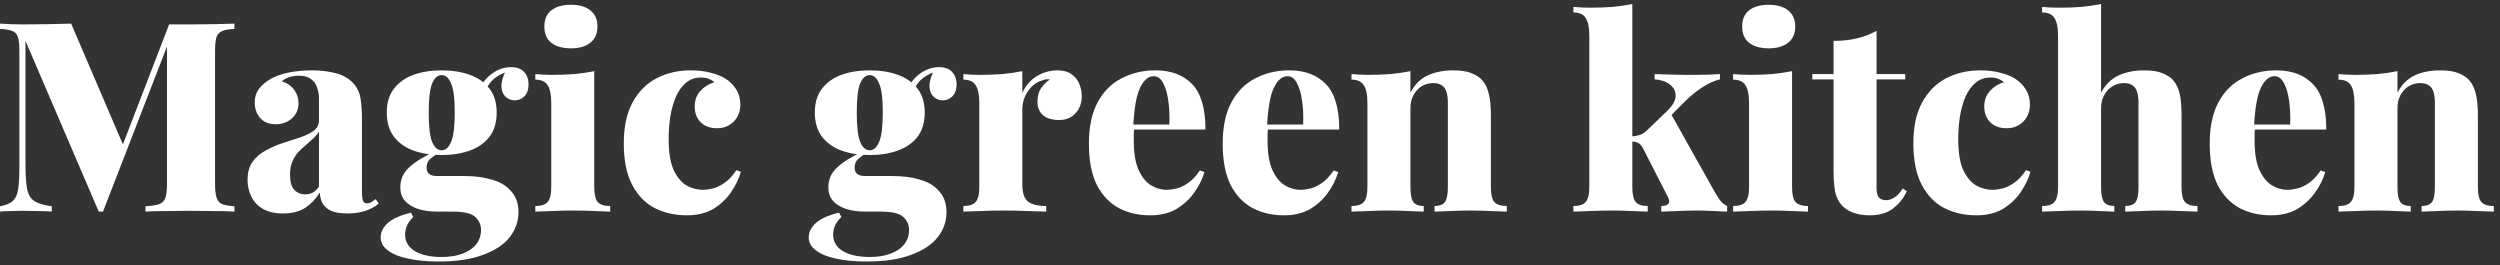 <svg width="226" height="24" viewBox="0 0 226 24" fill="none" xmlns="http://www.w3.org/2000/svg">
<rect x="0" y="0" width="226" height="24" fill="#333333" stroke="none"/>
<path d="M220.593 6.36C221.297 6.36 221.857 6.448 222.273 6.624C222.705 6.8 223.033 7.024 223.257 7.296C223.513 7.6 223.697 7.992 223.809 8.472C223.937 8.952 224.001 9.6 224.001 10.416V16.896C224.001 17.568 224.105 18.024 224.313 18.264C224.537 18.504 224.913 18.624 225.441 18.624V19.128C225.121 19.112 224.641 19.096 224.001 19.08C223.377 19.048 222.769 19.032 222.177 19.032C221.521 19.032 220.889 19.048 220.281 19.08C219.673 19.096 219.217 19.112 218.913 19.128V18.624C219.361 18.624 219.673 18.504 219.849 18.264C220.025 18.024 220.113 17.568 220.113 16.896V9.264C220.113 8.896 220.073 8.584 219.993 8.328C219.913 8.056 219.777 7.856 219.585 7.728C219.393 7.584 219.121 7.512 218.769 7.512C218.401 7.512 218.057 7.608 217.737 7.8C217.433 7.992 217.185 8.264 216.993 8.616C216.817 8.952 216.729 9.336 216.729 9.768V16.896C216.729 17.568 216.817 18.024 216.993 18.264C217.169 18.504 217.481 18.624 217.929 18.624V19.128C217.625 19.112 217.185 19.096 216.609 19.08C216.033 19.048 215.449 19.032 214.857 19.032C214.201 19.032 213.545 19.048 212.889 19.08C212.233 19.096 211.737 19.112 211.401 19.128V18.624C211.929 18.624 212.297 18.504 212.505 18.264C212.729 18.024 212.841 17.568 212.841 16.896V9.312C212.841 8.592 212.737 8.064 212.529 7.728C212.321 7.376 211.945 7.2 211.401 7.2V6.696C211.913 6.744 212.409 6.768 212.889 6.768C213.609 6.768 214.289 6.744 214.929 6.696C215.585 6.632 216.185 6.544 216.729 6.432V8.376C217.113 7.64 217.633 7.12 218.289 6.816C218.961 6.512 219.729 6.36 220.593 6.36Z" fill="white"/>
<path d="M205.783 6.36C207.191 6.36 208.295 6.776 209.095 7.608C209.895 8.44 210.295 9.808 210.295 11.712H202.591L202.567 11.256H207.031C207.063 10.472 207.031 9.752 206.935 9.096C206.839 8.424 206.679 7.888 206.455 7.488C206.247 7.088 205.967 6.888 205.615 6.888C205.135 6.888 204.727 7.232 204.391 7.92C204.055 8.608 203.847 9.776 203.767 11.424L203.863 11.592C203.831 11.768 203.815 11.952 203.815 12.144C203.815 12.32 203.815 12.512 203.815 12.72C203.815 13.824 203.959 14.704 204.247 15.36C204.551 16.016 204.927 16.48 205.375 16.752C205.823 17.024 206.287 17.16 206.767 17.16C207.039 17.16 207.343 17.12 207.679 17.04C208.015 16.96 208.367 16.792 208.735 16.536C209.103 16.28 209.455 15.904 209.791 15.408L210.199 15.552C210.023 16.176 209.719 16.792 209.287 17.4C208.871 17.992 208.335 18.488 207.679 18.888C207.023 19.272 206.231 19.464 205.303 19.464C204.247 19.464 203.303 19.248 202.471 18.816C201.639 18.368 200.975 17.672 200.479 16.728C199.999 15.768 199.759 14.52 199.759 12.984C199.759 11.464 200.023 10.216 200.551 9.24C201.079 8.264 201.799 7.544 202.711 7.08C203.623 6.6 204.647 6.36 205.783 6.36Z" fill="white"/>
<path d="M189.937 0.36V8.376C190.337 7.64 190.865 7.12 191.521 6.816C192.193 6.512 192.961 6.36 193.825 6.36C194.529 6.36 195.089 6.448 195.505 6.624C195.937 6.8 196.265 7.024 196.489 7.296C196.745 7.6 196.929 7.992 197.041 8.472C197.153 8.952 197.209 9.6 197.209 10.416V16.896C197.209 17.568 197.313 18.024 197.521 18.264C197.745 18.504 198.121 18.624 198.649 18.624V19.128C198.345 19.112 197.873 19.096 197.233 19.08C196.609 19.048 195.993 19.032 195.385 19.032C194.745 19.032 194.121 19.048 193.513 19.08C192.905 19.096 192.441 19.112 192.121 19.128V18.624C192.569 18.624 192.881 18.504 193.057 18.264C193.233 18.024 193.321 17.568 193.321 16.896V9.264C193.321 8.896 193.281 8.584 193.201 8.328C193.121 8.056 192.985 7.856 192.793 7.728C192.617 7.584 192.353 7.512 192.001 7.512C191.633 7.512 191.289 7.608 190.969 7.8C190.665 7.976 190.417 8.24 190.225 8.592C190.033 8.928 189.937 9.32 189.937 9.768V16.896C189.937 17.568 190.025 18.024 190.201 18.264C190.393 18.504 190.705 18.624 191.137 18.624V19.128C190.849 19.112 190.417 19.096 189.841 19.08C189.265 19.048 188.673 19.032 188.065 19.032C187.425 19.032 186.769 19.048 186.097 19.08C185.441 19.096 184.945 19.112 184.609 19.128V18.624C185.137 18.624 185.505 18.504 185.713 18.264C185.937 18.024 186.049 17.568 186.049 16.896V3.24C186.049 2.52 185.945 1.992 185.737 1.656C185.545 1.304 185.169 1.128 184.609 1.128V0.624C185.121 0.672 185.617 0.696 186.097 0.696C186.833 0.696 187.521 0.672 188.161 0.624C188.801 0.56 189.393 0.472 189.937 0.36Z" fill="white"/>
<path d="M179.017 6.36C179.689 6.36 180.289 6.432 180.817 6.576C181.345 6.704 181.777 6.872 182.113 7.08C182.529 7.336 182.865 7.664 183.121 8.064C183.377 8.464 183.505 8.928 183.505 9.456C183.505 10.064 183.305 10.576 182.905 10.992C182.505 11.392 182.001 11.592 181.393 11.592C180.769 11.592 180.273 11.408 179.905 11.04C179.553 10.672 179.377 10.2 179.377 9.624C179.377 9.064 179.553 8.592 179.905 8.208C180.257 7.824 180.673 7.568 181.153 7.44C181.025 7.312 180.857 7.208 180.649 7.128C180.457 7.048 180.225 7.008 179.953 7.008C179.409 7.008 178.953 7.168 178.585 7.488C178.217 7.792 177.913 8.216 177.673 8.76C177.449 9.288 177.281 9.888 177.169 10.56C177.073 11.216 177.025 11.896 177.025 12.6C177.025 13.784 177.177 14.712 177.481 15.384C177.801 16.04 178.193 16.504 178.657 16.776C179.137 17.032 179.625 17.16 180.121 17.16C180.377 17.16 180.673 17.12 181.009 17.04C181.345 16.96 181.697 16.792 182.065 16.536C182.449 16.28 182.809 15.896 183.145 15.384L183.553 15.528C183.377 16.152 183.081 16.768 182.665 17.376C182.249 17.984 181.713 18.488 181.057 18.888C180.401 19.272 179.601 19.464 178.657 19.464C177.601 19.464 176.641 19.248 175.777 18.816C174.929 18.384 174.249 17.688 173.737 16.728C173.225 15.768 172.969 14.512 172.969 12.96C172.969 11.456 173.233 10.224 173.761 9.264C174.289 8.288 175.009 7.56 175.921 7.08C176.849 6.6 177.881 6.36 179.017 6.36Z" fill="white"/>
<path d="M169.641 2.784V6.696H172.233V7.176H169.641V16.992C169.641 17.392 169.713 17.68 169.857 17.856C170.001 18.016 170.217 18.096 170.505 18.096C170.745 18.096 170.993 18.016 171.249 17.856C171.521 17.696 171.769 17.424 171.993 17.04L172.377 17.28C172.073 17.936 171.649 18.464 171.105 18.864C170.577 19.264 169.881 19.464 169.017 19.464C168.489 19.464 168.017 19.392 167.601 19.248C167.201 19.12 166.865 18.92 166.593 18.648C166.241 18.296 166.009 17.864 165.897 17.352C165.801 16.824 165.753 16.144 165.753 15.312V7.176H163.833V6.696H165.753V3.696C166.505 3.696 167.193 3.624 167.817 3.48C168.457 3.336 169.065 3.104 169.641 2.784Z" fill="white"/>
<path d="M159.891 0.432C160.643 0.432 161.227 0.6 161.643 0.936C162.075 1.272 162.291 1.76 162.291 2.4C162.291 3.04 162.075 3.528 161.643 3.864C161.227 4.2 160.643 4.368 159.891 4.368C159.139 4.368 158.547 4.2 158.115 3.864C157.699 3.528 157.491 3.04 157.491 2.4C157.491 1.76 157.699 1.272 158.115 0.936C158.547 0.6 159.139 0.432 159.891 0.432ZM162.003 6.432V16.896C162.003 17.568 162.107 18.024 162.315 18.264C162.539 18.504 162.915 18.624 163.443 18.624V19.128C163.123 19.112 162.651 19.096 162.027 19.08C161.403 19.048 160.771 19.032 160.131 19.032C159.491 19.032 158.835 19.048 158.163 19.08C157.507 19.096 157.011 19.112 156.675 19.128V18.624C157.203 18.624 157.571 18.504 157.779 18.264C158.003 18.024 158.115 17.568 158.115 16.896V9.312C158.115 8.592 158.011 8.064 157.803 7.728C157.595 7.376 157.219 7.2 156.675 7.2V6.696C157.187 6.744 157.683 6.768 158.163 6.768C158.883 6.768 159.563 6.744 160.203 6.696C160.859 6.632 161.459 6.544 162.003 6.432Z" fill="white"/>
<path d="M147.562 0.36V16.896C147.562 17.568 147.666 18.024 147.874 18.264C148.082 18.504 148.442 18.624 148.954 18.624V19.128C148.65 19.112 148.194 19.096 147.586 19.08C146.978 19.048 146.354 19.032 145.714 19.032C145.058 19.032 144.394 19.048 143.722 19.08C143.066 19.096 142.57 19.112 142.234 19.128V18.624C142.762 18.624 143.13 18.504 143.338 18.264C143.562 18.024 143.674 17.568 143.674 16.896V3.24C143.674 2.52 143.57 1.992 143.362 1.656C143.17 1.304 142.794 1.128 142.234 1.128V0.624C142.746 0.672 143.242 0.696 143.722 0.696C144.458 0.696 145.146 0.672 145.786 0.624C146.426 0.56 147.018 0.472 147.562 0.36ZM155.482 6.696V7.176C154.938 7.304 154.394 7.552 153.85 7.92C153.306 8.272 152.754 8.728 152.194 9.288L150.85 10.656L151.042 10.272L155.026 17.376C155.186 17.648 155.346 17.896 155.506 18.12C155.682 18.344 155.89 18.512 156.13 18.624V19.128C155.89 19.112 155.506 19.096 154.978 19.08C154.466 19.048 153.946 19.032 153.418 19.032C152.81 19.032 152.194 19.048 151.57 19.08C150.962 19.096 150.498 19.112 150.178 19.128V18.624C150.498 18.624 150.714 18.552 150.826 18.408C150.938 18.264 150.922 18.064 150.778 17.808L148.546 13.44C148.402 13.168 148.242 12.992 148.066 12.912C147.906 12.832 147.706 12.792 147.466 12.792V12.336C147.738 12.32 147.978 12.28 148.186 12.216C148.41 12.152 148.618 12.032 148.81 11.856L150.634 10.104C151.194 9.576 151.474 9.104 151.474 8.688C151.49 8.256 151.314 7.904 150.946 7.632C150.594 7.36 150.138 7.208 149.578 7.176V6.696C150.026 6.712 150.514 6.728 151.042 6.744C151.586 6.76 152.05 6.768 152.434 6.768C152.754 6.768 153.106 6.768 153.49 6.768C153.89 6.752 154.266 6.744 154.618 6.744C154.986 6.728 155.274 6.712 155.482 6.696Z" fill="white"/>
<path d="M131.367 6.36C132.071 6.36 132.631 6.448 133.047 6.624C133.479 6.8 133.807 7.024 134.031 7.296C134.287 7.6 134.471 7.992 134.583 8.472C134.711 8.952 134.775 9.6 134.775 10.416V16.896C134.775 17.568 134.879 18.024 135.087 18.264C135.311 18.504 135.687 18.624 136.215 18.624V19.128C135.895 19.112 135.415 19.096 134.775 19.08C134.151 19.048 133.543 19.032 132.951 19.032C132.295 19.032 131.663 19.048 131.055 19.08C130.447 19.096 129.991 19.112 129.687 19.128V18.624C130.135 18.624 130.447 18.504 130.623 18.264C130.799 18.024 130.887 17.568 130.887 16.896V9.264C130.887 8.896 130.847 8.584 130.767 8.328C130.687 8.056 130.551 7.856 130.359 7.728C130.167 7.584 129.895 7.512 129.543 7.512C129.175 7.512 128.831 7.608 128.511 7.8C128.207 7.992 127.959 8.264 127.767 8.616C127.591 8.952 127.503 9.336 127.503 9.768V16.896C127.503 17.568 127.591 18.024 127.767 18.264C127.943 18.504 128.255 18.624 128.703 18.624V19.128C128.399 19.112 127.959 19.096 127.383 19.08C126.807 19.048 126.223 19.032 125.631 19.032C124.975 19.032 124.319 19.048 123.663 19.08C123.007 19.096 122.511 19.112 122.175 19.128V18.624C122.703 18.624 123.071 18.504 123.279 18.264C123.503 18.024 123.615 17.568 123.615 16.896V9.312C123.615 8.592 123.511 8.064 123.303 7.728C123.095 7.376 122.719 7.2 122.175 7.2V6.696C122.687 6.744 123.183 6.768 123.663 6.768C124.383 6.768 125.063 6.744 125.703 6.696C126.359 6.632 126.959 6.544 127.503 6.432V8.376C127.887 7.64 128.407 7.12 129.063 6.816C129.735 6.512 130.503 6.36 131.367 6.36Z" fill="white"/>
<path d="M116.556 6.36C117.964 6.36 119.068 6.776 119.868 7.608C120.668 8.44 121.068 9.808 121.068 11.712H113.364L113.34 11.256H117.804C117.836 10.472 117.804 9.752 117.708 9.096C117.612 8.424 117.452 7.888 117.228 7.488C117.02 7.088 116.74 6.888 116.388 6.888C115.908 6.888 115.5 7.232 115.164 7.92C114.828 8.608 114.62 9.776 114.54 11.424L114.636 11.592C114.604 11.768 114.588 11.952 114.588 12.144C114.588 12.32 114.588 12.512 114.588 12.72C114.588 13.824 114.732 14.704 115.02 15.36C115.324 16.016 115.7 16.48 116.148 16.752C116.596 17.024 117.06 17.16 117.54 17.16C117.812 17.16 118.116 17.12 118.452 17.04C118.788 16.96 119.14 16.792 119.508 16.536C119.876 16.28 120.228 15.904 120.564 15.408L120.972 15.552C120.796 16.176 120.492 16.792 120.06 17.4C119.644 17.992 119.108 18.488 118.452 18.888C117.796 19.272 117.004 19.464 116.076 19.464C115.02 19.464 114.076 19.248 113.244 18.816C112.412 18.368 111.748 17.672 111.252 16.728C110.772 15.768 110.532 14.52 110.532 12.984C110.532 11.464 110.796 10.216 111.324 9.24C111.852 8.264 112.572 7.544 113.484 7.08C114.396 6.6 115.42 6.36 116.556 6.36Z" fill="white"/>
<path d="M104.462 6.36C105.87 6.36 106.974 6.776 107.774 7.608C108.574 8.44 108.974 9.808 108.974 11.712H101.27L101.246 11.256H105.71C105.742 10.472 105.71 9.752 105.614 9.096C105.518 8.424 105.358 7.888 105.134 7.488C104.926 7.088 104.646 6.888 104.294 6.888C103.814 6.888 103.406 7.232 103.07 7.92C102.734 8.608 102.526 9.776 102.446 11.424L102.542 11.592C102.51 11.768 102.494 11.952 102.494 12.144C102.494 12.32 102.494 12.512 102.494 12.72C102.494 13.824 102.638 14.704 102.926 15.36C103.23 16.016 103.606 16.48 104.054 16.752C104.502 17.024 104.966 17.16 105.446 17.16C105.718 17.16 106.022 17.12 106.358 17.04C106.694 16.96 107.046 16.792 107.414 16.536C107.782 16.28 108.134 15.904 108.47 15.408L108.878 15.552C108.702 16.176 108.398 16.792 107.966 17.4C107.55 17.992 107.014 18.488 106.358 18.888C105.702 19.272 104.91 19.464 103.982 19.464C102.926 19.464 101.982 19.248 101.15 18.816C100.318 18.368 99.654 17.672 99.159 16.728C98.678 15.768 98.439 14.52 98.439 12.984C98.439 11.464 98.703 10.216 99.231 9.24C99.758 8.264 100.478 7.544 101.39 7.08C102.302 6.6 103.326 6.36 104.462 6.36Z" fill="white"/>
<path d="M95.585 6.36C96.129 6.36 96.561 6.48 96.881 6.72C97.201 6.944 97.433 7.24 97.577 7.608C97.721 7.96 97.793 8.312 97.793 8.664C97.793 9.32 97.601 9.848 97.217 10.248C96.849 10.648 96.361 10.848 95.753 10.848C95.113 10.848 94.625 10.704 94.289 10.416C93.953 10.112 93.785 9.712 93.785 9.216C93.785 8.72 93.889 8.312 94.097 7.992C94.321 7.672 94.593 7.4 94.913 7.176C94.673 7.144 94.441 7.176 94.217 7.272C93.961 7.336 93.721 7.456 93.497 7.632C93.273 7.808 93.081 8.016 92.921 8.256C92.761 8.496 92.633 8.76 92.537 9.048C92.457 9.32 92.417 9.6 92.417 9.888V16.656C92.417 17.424 92.585 17.944 92.921 18.216C93.273 18.488 93.825 18.624 94.577 18.624V19.128C94.209 19.112 93.665 19.096 92.945 19.08C92.225 19.048 91.481 19.032 90.713 19.032C90.025 19.032 89.329 19.048 88.625 19.08C87.937 19.096 87.425 19.112 87.089 19.128V18.624C87.617 18.624 87.985 18.504 88.193 18.264C88.417 18.024 88.529 17.568 88.529 16.896V9.312C88.529 8.592 88.425 8.064 88.217 7.728C88.009 7.376 87.633 7.2 87.089 7.2V6.696C87.601 6.744 88.097 6.768 88.577 6.768C89.297 6.768 89.977 6.744 90.617 6.696C91.273 6.632 91.873 6.544 92.417 6.432V8.4C92.609 7.984 92.857 7.624 93.161 7.32C93.481 7.016 93.841 6.784 94.241 6.624C94.657 6.448 95.105 6.36 95.585 6.36Z" fill="white"/>
<path d="M78.316 23.64C77.276 23.64 76.364 23.552 75.58 23.376C74.796 23.216 74.188 22.968 73.756 22.632C73.324 22.312 73.108 21.92 73.108 21.456C73.108 20.976 73.332 20.536 73.78 20.136C74.228 19.752 74.916 19.448 75.844 19.224L76.06 19.608C75.788 19.88 75.596 20.144 75.484 20.4C75.372 20.672 75.316 20.936 75.316 21.192C75.316 21.848 75.612 22.352 76.204 22.704C76.796 23.056 77.612 23.232 78.652 23.232C79.372 23.232 79.996 23.128 80.524 22.92C81.052 22.728 81.46 22.448 81.748 22.08C82.036 21.712 82.18 21.28 82.18 20.784C82.18 20.32 82.004 19.928 81.652 19.608C81.316 19.288 80.628 19.128 79.588 19.128H78.196C77.508 19.128 76.916 19.04 76.42 18.864C75.924 18.688 75.54 18.44 75.268 18.12C75.012 17.8 74.884 17.4 74.884 16.92C74.884 16.2 75.164 15.592 75.724 15.096C76.284 14.584 77.06 14.112 78.052 13.68L78.268 13.872C78.028 14.016 77.796 14.184 77.572 14.376C77.364 14.568 77.26 14.824 77.26 15.144C77.26 15.656 77.564 15.912 78.172 15.912H80.644C81.604 15.912 82.452 16.024 83.188 16.248C83.924 16.456 84.5 16.808 84.916 17.304C85.348 17.784 85.564 18.416 85.564 19.2C85.564 20 85.308 20.736 84.796 21.408C84.284 22.08 83.492 22.616 82.42 23.016C81.364 23.432 79.996 23.64 78.316 23.64ZM78.628 14.016C77.668 14.016 76.812 13.88 76.06 13.608C75.324 13.336 74.74 12.92 74.308 12.36C73.876 11.784 73.66 11.056 73.66 10.176C73.66 9.296 73.876 8.576 74.308 8.016C74.74 7.456 75.324 7.04 76.06 6.768C76.812 6.496 77.668 6.36 78.628 6.36C79.572 6.36 80.42 6.496 81.172 6.768C81.924 7.04 82.516 7.456 82.948 8.016C83.38 8.576 83.596 9.296 83.596 10.176C83.596 11.056 83.38 11.784 82.948 12.36C82.516 12.92 81.924 13.336 81.172 13.608C80.42 13.88 79.572 14.016 78.628 14.016ZM78.628 13.584C78.98 13.584 79.26 13.336 79.468 12.84C79.692 12.344 79.804 11.456 79.804 10.176C79.804 8.896 79.692 8.016 79.468 7.536C79.26 7.04 78.98 6.792 78.628 6.792C78.26 6.792 77.972 7.04 77.764 7.536C77.556 8.016 77.452 8.896 77.452 10.176C77.452 11.456 77.556 12.344 77.764 12.84C77.972 13.336 78.26 13.584 78.628 13.584ZM82.444 8.448L81.94 8.28C82.196 7.624 82.588 7.096 83.116 6.696C83.66 6.28 84.252 6.072 84.892 6.072C85.42 6.072 85.812 6.216 86.068 6.504C86.34 6.792 86.476 7.168 86.476 7.632C86.476 8.096 86.348 8.456 86.092 8.712C85.852 8.952 85.564 9.072 85.228 9.072C84.94 9.072 84.676 8.976 84.436 8.784C84.196 8.576 84.06 8.272 84.028 7.872C83.996 7.456 84.14 6.936 84.46 6.312L84.604 6.456C84.012 6.664 83.556 6.92 83.236 7.224C82.932 7.528 82.668 7.936 82.444 8.448Z" fill="white"/>
<path d="M62.439 6.36C63.111 6.36 63.711 6.432 64.239 6.576C64.767 6.704 65.199 6.872 65.535 7.08C65.951 7.336 66.287 7.664 66.543 8.064C66.799 8.464 66.927 8.928 66.927 9.456C66.927 10.064 66.727 10.576 66.327 10.992C65.927 11.392 65.423 11.592 64.815 11.592C64.191 11.592 63.695 11.408 63.327 11.04C62.975 10.672 62.799 10.2 62.799 9.624C62.799 9.064 62.975 8.592 63.327 8.208C63.679 7.824 64.095 7.568 64.575 7.44C64.447 7.312 64.279 7.208 64.071 7.128C63.879 7.048 63.647 7.008 63.375 7.008C62.831 7.008 62.375 7.168 62.007 7.488C61.639 7.792 61.335 8.216 61.095 8.76C60.871 9.288 60.703 9.888 60.591 10.56C60.495 11.216 60.447 11.896 60.447 12.6C60.447 13.784 60.599 14.712 60.903 15.384C61.223 16.04 61.615 16.504 62.079 16.776C62.559 17.032 63.047 17.16 63.543 17.16C63.799 17.16 64.095 17.12 64.431 17.04C64.767 16.96 65.119 16.792 65.487 16.536C65.871 16.28 66.231 15.896 66.567 15.384L66.975 15.528C66.799 16.152 66.503 16.768 66.087 17.376C65.671 17.984 65.135 18.488 64.479 18.888C63.823 19.272 63.023 19.464 62.079 19.464C61.023 19.464 60.063 19.248 59.199 18.816C58.351 18.384 57.671 17.688 57.159 16.728C56.647 15.768 56.391 14.512 56.391 12.96C56.391 11.456 56.655 10.224 57.183 9.264C57.711 8.288 58.431 7.56 59.343 7.08C60.271 6.6 61.303 6.36 62.439 6.36Z" fill="white"/>
<path d="M51.61 0.432C52.362 0.432 52.946 0.6 53.362 0.936C53.794 1.272 54.01 1.76 54.01 2.4C54.01 3.04 53.794 3.528 53.362 3.864C52.946 4.2 52.362 4.368 51.61 4.368C50.858 4.368 50.266 4.2 49.834 3.864C49.418 3.528 49.21 3.04 49.21 2.4C49.21 1.76 49.418 1.272 49.834 0.936C50.266 0.6 50.858 0.432 51.61 0.432ZM53.722 6.432V16.896C53.722 17.568 53.826 18.024 54.034 18.264C54.258 18.504 54.634 18.624 55.162 18.624V19.128C54.842 19.112 54.37 19.096 53.746 19.08C53.122 19.048 52.49 19.032 51.85 19.032C51.21 19.032 50.554 19.048 49.882 19.08C49.226 19.096 48.73 19.112 48.394 19.128V18.624C48.922 18.624 49.29 18.504 49.498 18.264C49.722 18.024 49.834 17.568 49.834 16.896V9.312C49.834 8.592 49.73 8.064 49.522 7.728C49.314 7.376 48.938 7.2 48.394 7.2V6.696C48.906 6.744 49.402 6.768 49.882 6.768C50.602 6.768 51.282 6.744 51.922 6.696C52.578 6.632 53.178 6.544 53.722 6.432Z" fill="white"/>
<path d="M39.621 23.64C38.581 23.64 37.669 23.552 36.885 23.376C36.101 23.216 35.493 22.968 35.061 22.632C34.629 22.312 34.413 21.92 34.413 21.456C34.413 20.976 34.637 20.536 35.085 20.136C35.533 19.752 36.221 19.448 37.149 19.224L37.365 19.608C37.093 19.88 36.901 20.144 36.789 20.4C36.677 20.672 36.621 20.936 36.621 21.192C36.621 21.848 36.917 22.352 37.509 22.704C38.101 23.056 38.917 23.232 39.957 23.232C40.677 23.232 41.301 23.128 41.829 22.92C42.357 22.728 42.765 22.448 43.053 22.08C43.341 21.712 43.485 21.28 43.485 20.784C43.485 20.32 43.309 19.928 42.957 19.608C42.621 19.288 41.933 19.128 40.893 19.128H39.501C38.813 19.128 38.221 19.04 37.725 18.864C37.229 18.688 36.845 18.44 36.573 18.12C36.317 17.8 36.189 17.4 36.189 16.92C36.189 16.2 36.469 15.592 37.029 15.096C37.589 14.584 38.365 14.112 39.357 13.68L39.573 13.872C39.333 14.016 39.101 14.184 38.877 14.376C38.669 14.568 38.565 14.824 38.565 15.144C38.565 15.656 38.869 15.912 39.477 15.912H41.949C42.909 15.912 43.757 16.024 44.493 16.248C45.229 16.456 45.805 16.808 46.221 17.304C46.653 17.784 46.869 18.416 46.869 19.2C46.869 20 46.613 20.736 46.101 21.408C45.589 22.08 44.797 22.616 43.725 23.016C42.669 23.432 41.301 23.64 39.621 23.64ZM39.933 14.016C38.973 14.016 38.117 13.88 37.365 13.608C36.629 13.336 36.045 12.92 35.613 12.36C35.181 11.784 34.965 11.056 34.965 10.176C34.965 9.296 35.181 8.576 35.613 8.016C36.045 7.456 36.629 7.04 37.365 6.768C38.117 6.496 38.973 6.36 39.933 6.36C40.877 6.36 41.725 6.496 42.477 6.768C43.229 7.04 43.821 7.456 44.253 8.016C44.685 8.576 44.901 9.296 44.901 10.176C44.901 11.056 44.685 11.784 44.253 12.36C43.821 12.92 43.229 13.336 42.477 13.608C41.725 13.88 40.877 14.016 39.933 14.016ZM39.933 13.584C40.285 13.584 40.565 13.336 40.773 12.84C40.997 12.344 41.109 11.456 41.109 10.176C41.109 8.896 40.997 8.016 40.773 7.536C40.565 7.04 40.285 6.792 39.933 6.792C39.565 6.792 39.277 7.04 39.069 7.536C38.861 8.016 38.757 8.896 38.757 10.176C38.757 11.456 38.861 12.344 39.069 12.84C39.277 13.336 39.565 13.584 39.933 13.584ZM43.749 8.448L43.245 8.28C43.501 7.624 43.893 7.096 44.421 6.696C44.965 6.28 45.557 6.072 46.197 6.072C46.725 6.072 47.117 6.216 47.373 6.504C47.645 6.792 47.781 7.168 47.781 7.632C47.781 8.096 47.653 8.456 47.397 8.712C47.157 8.952 46.869 9.072 46.533 9.072C46.245 9.072 45.981 8.976 45.741 8.784C45.501 8.576 45.365 8.272 45.333 7.872C45.301 7.456 45.445 6.936 45.765 6.312L45.909 6.456C45.317 6.664 44.861 6.92 44.541 7.224C44.237 7.528 43.973 7.936 43.749 8.448Z" fill="white"/>
<path d="M25.595 19.296C24.859 19.296 24.251 19.16 23.771 18.888C23.291 18.6 22.939 18.224 22.715 17.76C22.491 17.296 22.379 16.8 22.379 16.272C22.379 15.6 22.531 15.048 22.835 14.616C23.155 14.184 23.563 13.84 24.059 13.584C24.555 13.312 25.075 13.088 25.619 12.912C26.163 12.736 26.683 12.568 27.179 12.408C27.675 12.232 28.075 12.032 28.379 11.808C28.683 11.568 28.835 11.264 28.835 10.896V8.904C28.835 8.552 28.779 8.224 28.667 7.92C28.571 7.6 28.387 7.344 28.115 7.152C27.859 6.944 27.499 6.84 27.035 6.84C26.747 6.84 26.467 6.88 26.195 6.96C25.923 7.04 25.683 7.168 25.475 7.344C25.987 7.52 26.363 7.784 26.603 8.136C26.859 8.488 26.987 8.88 26.987 9.312C26.987 9.904 26.779 10.376 26.363 10.728C25.963 11.064 25.483 11.232 24.923 11.232C24.315 11.232 23.843 11.04 23.507 10.656C23.187 10.272 23.027 9.808 23.027 9.264C23.027 8.784 23.147 8.384 23.387 8.064C23.627 7.728 23.979 7.424 24.443 7.152C24.907 6.88 25.467 6.68 26.123 6.552C26.779 6.424 27.475 6.36 28.211 6.36C28.963 6.36 29.651 6.44 30.275 6.6C30.915 6.744 31.459 7.04 31.907 7.488C32.259 7.856 32.483 8.304 32.579 8.832C32.675 9.36 32.723 10.032 32.723 10.848V17.328C32.723 17.728 32.755 18.008 32.819 18.168C32.899 18.312 33.019 18.384 33.179 18.384C33.323 18.384 33.459 18.344 33.587 18.264C33.715 18.184 33.843 18.096 33.971 18L34.235 18.408C33.883 18.696 33.467 18.92 32.987 19.08C32.507 19.224 31.987 19.296 31.427 19.296C30.787 19.296 30.283 19.216 29.915 19.056C29.563 18.88 29.307 18.648 29.147 18.36C29.003 18.072 28.923 17.752 28.907 17.4C28.555 17.976 28.115 18.44 27.587 18.792C27.059 19.128 26.395 19.296 25.595 19.296ZM27.587 17.568C27.843 17.568 28.067 17.52 28.259 17.424C28.467 17.312 28.659 17.128 28.835 16.872V11.88C28.707 12.104 28.531 12.32 28.307 12.528C28.099 12.72 27.875 12.92 27.635 13.128C27.395 13.32 27.163 13.536 26.939 13.776C26.731 14.016 26.555 14.304 26.411 14.64C26.283 14.96 26.219 15.352 26.219 15.816C26.219 16.44 26.347 16.888 26.603 17.16C26.859 17.432 27.187 17.568 27.587 17.568Z" fill="white"/>
<path d="M21.192 2.136V2.616C20.712 2.632 20.344 2.696 20.088 2.808C19.832 2.904 19.656 3.096 19.56 3.384C19.48 3.656 19.44 4.088 19.44 4.68V16.584C19.44 17.16 19.488 17.592 19.584 17.88C19.68 18.168 19.848 18.36 20.088 18.456C20.344 18.552 20.712 18.616 21.192 18.648V19.128C20.728 19.096 20.128 19.08 19.392 19.08C18.672 19.064 17.936 19.056 17.184 19.056C16.368 19.056 15.6 19.064 14.88 19.08C14.176 19.08 13.6 19.096 13.152 19.128V18.648C13.696 18.616 14.104 18.552 14.376 18.456C14.664 18.36 14.856 18.168 14.952 17.88C15.048 17.592 15.096 17.16 15.096 16.584V3.672L15.312 3.648L9.312 19.128H8.928L2.304 3.696V14.808C2.304 15.784 2.352 16.536 2.448 17.064C2.544 17.576 2.76 17.944 3.096 18.168C3.432 18.392 3.96 18.552 4.68 18.648V19.128C4.376 19.096 3.968 19.08 3.456 19.08C2.96 19.064 2.488 19.056 2.04 19.056C1.688 19.056 1.32 19.064 0.936 19.08C0.568 19.08 0.256 19.096 0 19.128V18.648C0.512 18.552 0.888 18.4 1.128 18.192C1.384 17.968 1.552 17.624 1.632 17.16C1.712 16.68 1.752 16.024 1.752 15.192V4.68C1.752 4.088 1.712 3.656 1.632 3.384C1.552 3.096 1.384 2.904 1.128 2.808C0.872 2.696 0.496 2.632 0 2.616V2.136C0.256 2.152 0.568 2.168 0.936 2.184C1.32 2.2 1.688 2.208 2.04 2.208C2.856 2.208 3.64 2.2 4.392 2.184C5.144 2.168 5.824 2.152 6.432 2.136L11.328 13.56L10.656 14.232L15.288 2.208C15.592 2.208 15.904 2.208 16.224 2.208C16.56 2.208 16.88 2.208 17.184 2.208C17.936 2.208 18.672 2.2 19.392 2.184C20.128 2.168 20.728 2.152 21.192 2.136Z" fill="white"/>
</svg>
